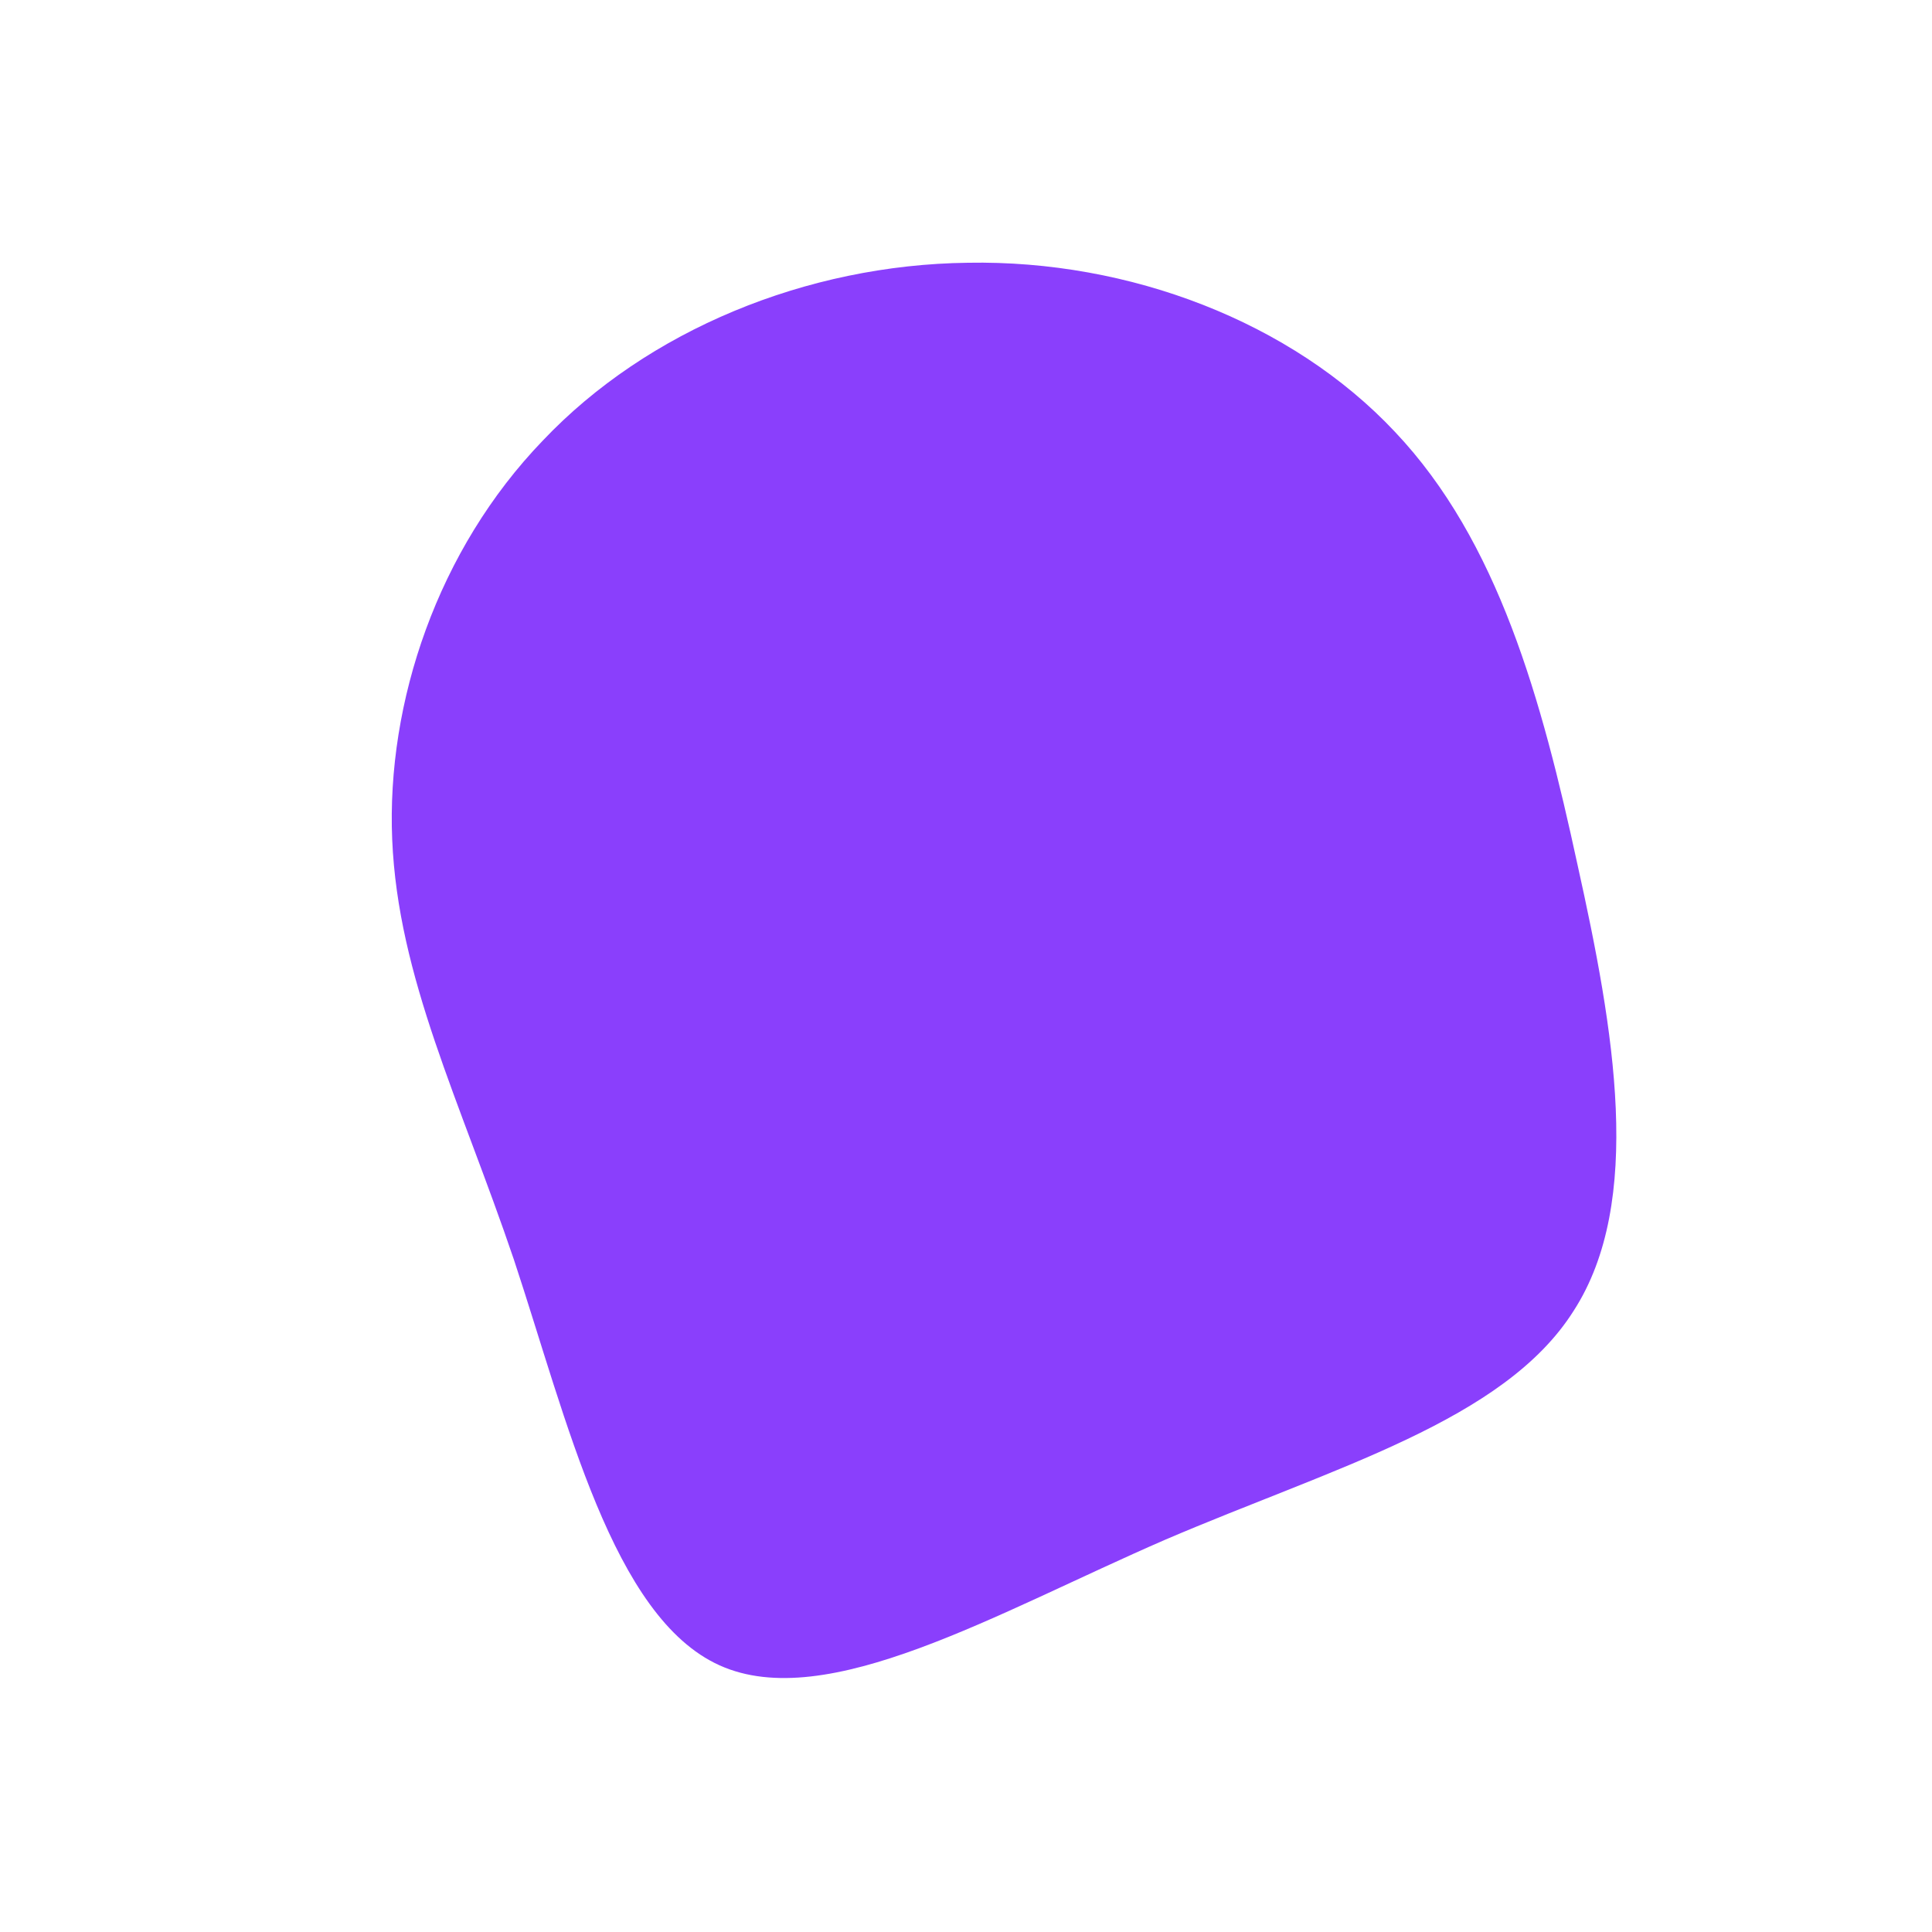 <?xml version="1.0" standalone="no"?>
<svg viewBox="0 0 200 200" xmlns="http://www.w3.org/2000/svg">
  <path fill="#8A3FFC" d="M44.4,-55.3C55.1,-44,59.6,-27.6,63.3,-10.5C67.1,6.6,70.2,24.4,62.9,35.7C55.7,47.1,38.1,51.9,20.6,59.4C3.1,67,-14.4,77.4,-25.5,72.4C-36.6,67.4,-41.3,47,-46.8,30.4C-52.4,13.9,-58.8,1.2,-59.4,-13.1C-60,-27.3,-54.7,-43.1,-43.8,-54.4C-33,-65.8,-16.5,-72.6,0.2,-72.8C16.9,-73.1,33.7,-66.7,44.4,-55.3Z" transform="translate(100 100)" />
</svg>
